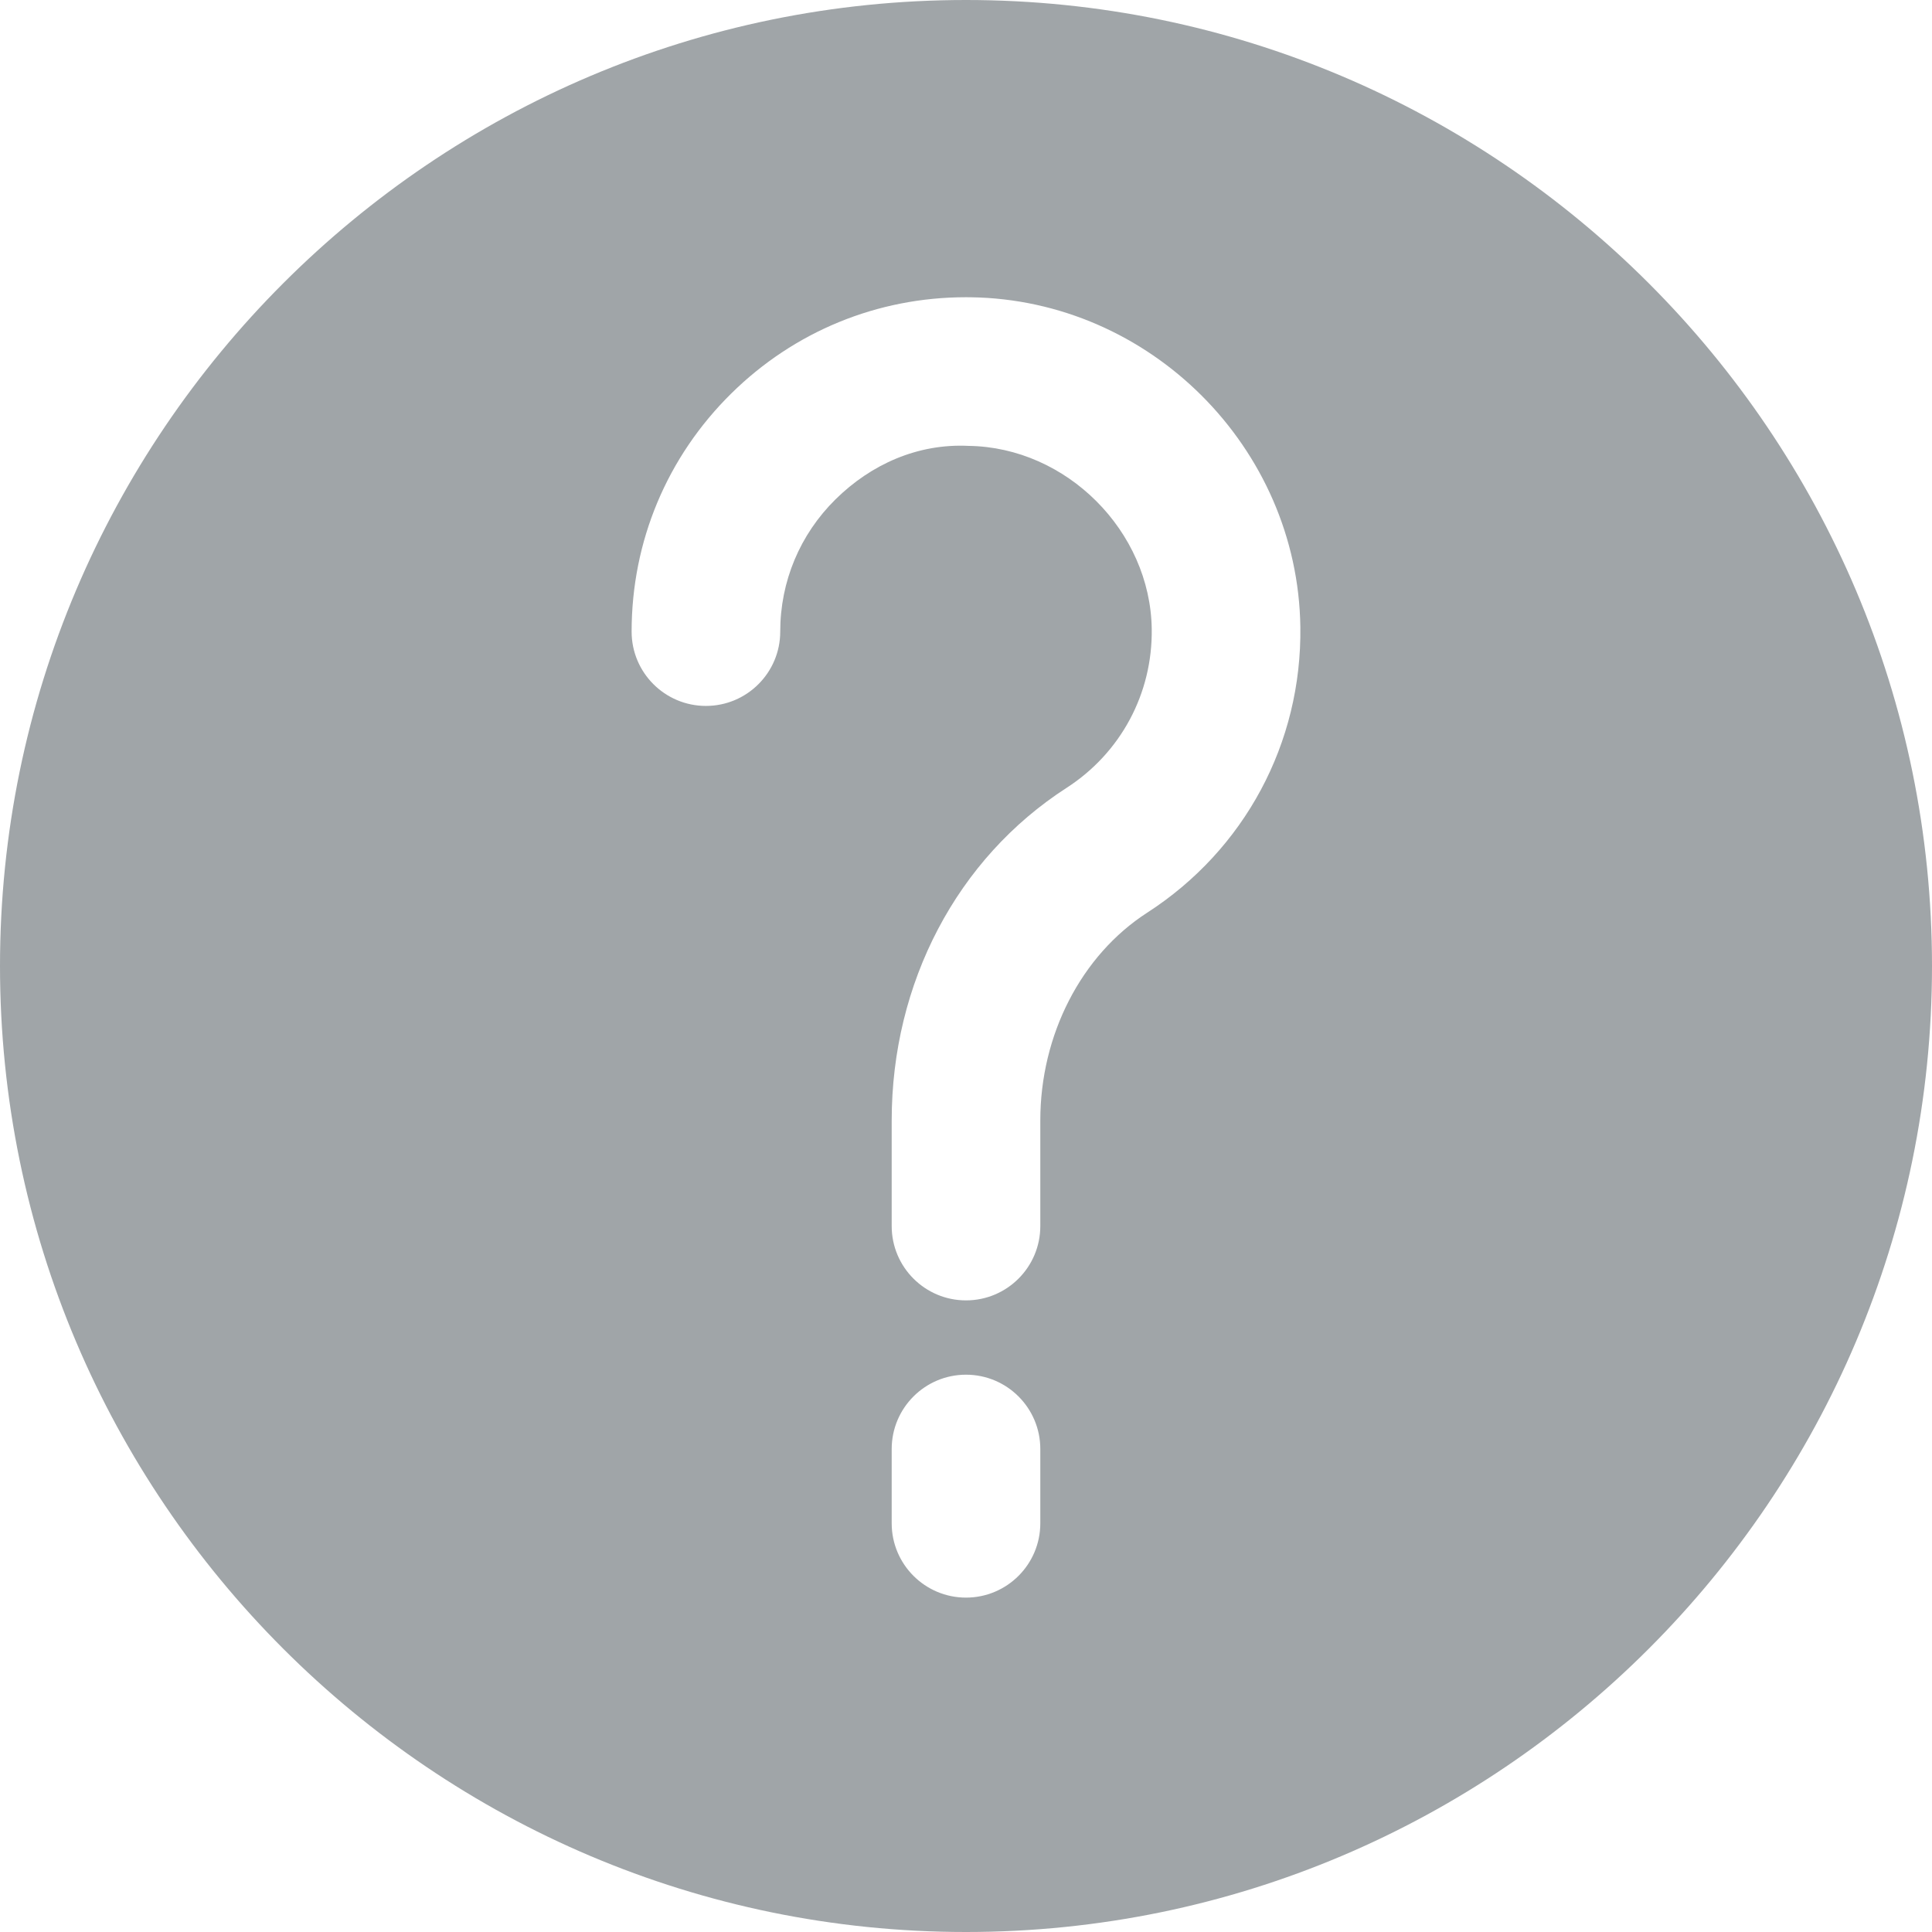 <?xml version="1.0" encoding="iso-8859-1"?>
<!-- Generator: Adobe Illustrator 19.0.0, SVG Export Plug-In . SVG Version: 6.00 Build 0)  -->
<svg version="1.1" id="Capa_1" xmlns="http://www.w3.org/2000/svg" xmlns:xlink="http://www.w3.org/1999/xlink" x="0px" y="0px"
	 viewBox="0 0 52 52" style="enable-background:new 0 0 52 52;" xml:space="preserve">
<path fill="#a0a5a8" d="M26,0C11.663,0,0,11.663,0,26s11.663,26,26,26s26-11.663,26-26S40.337,0,26,0z M28,41c0,1.104-0.896,2-2,2s-2-0.896-2-2v-2
	c0-1.104,0.896-2,2-2s2,0.896,2,2V41z M30.874,24.567C29.102,25.711,28,27.853,28,30.158V33c0,1.104-0.896,2-2,2s-2-0.896-2-2
	v-2.842c0-3.706,1.76-7.053,4.706-8.952c1.46-0.942,2.317-2.541,2.293-4.277c-0.036-2.635-2.293-4.892-4.928-4.928
	c-1.366-0.067-2.622,0.492-3.582,1.438C21.529,14.387,21,15.651,21,17c0,1.104-0.896,2-2,2s-2-0.896-2-2
	c0-2.428,0.952-4.703,2.681-6.408C21.378,8.918,23.617,8,25.998,8c0.043,0,0.086,0.001,0.13,0.001
	c4.824,0.067,8.804,4.047,8.871,8.871C35.043,19.996,33.501,22.873,30.874,24.567z"/>
<g>
</g>
<g>
</g>
<g>
</g>
<g>
</g>
<g>
</g>
<g>
</g>
<g>
</g>
<g>
</g>
<g>
</g>
<g>
</g>
<g>
</g>
<g>
</g>
<g>
</g>
<g>
</g>
<g>
</g>
</svg>
